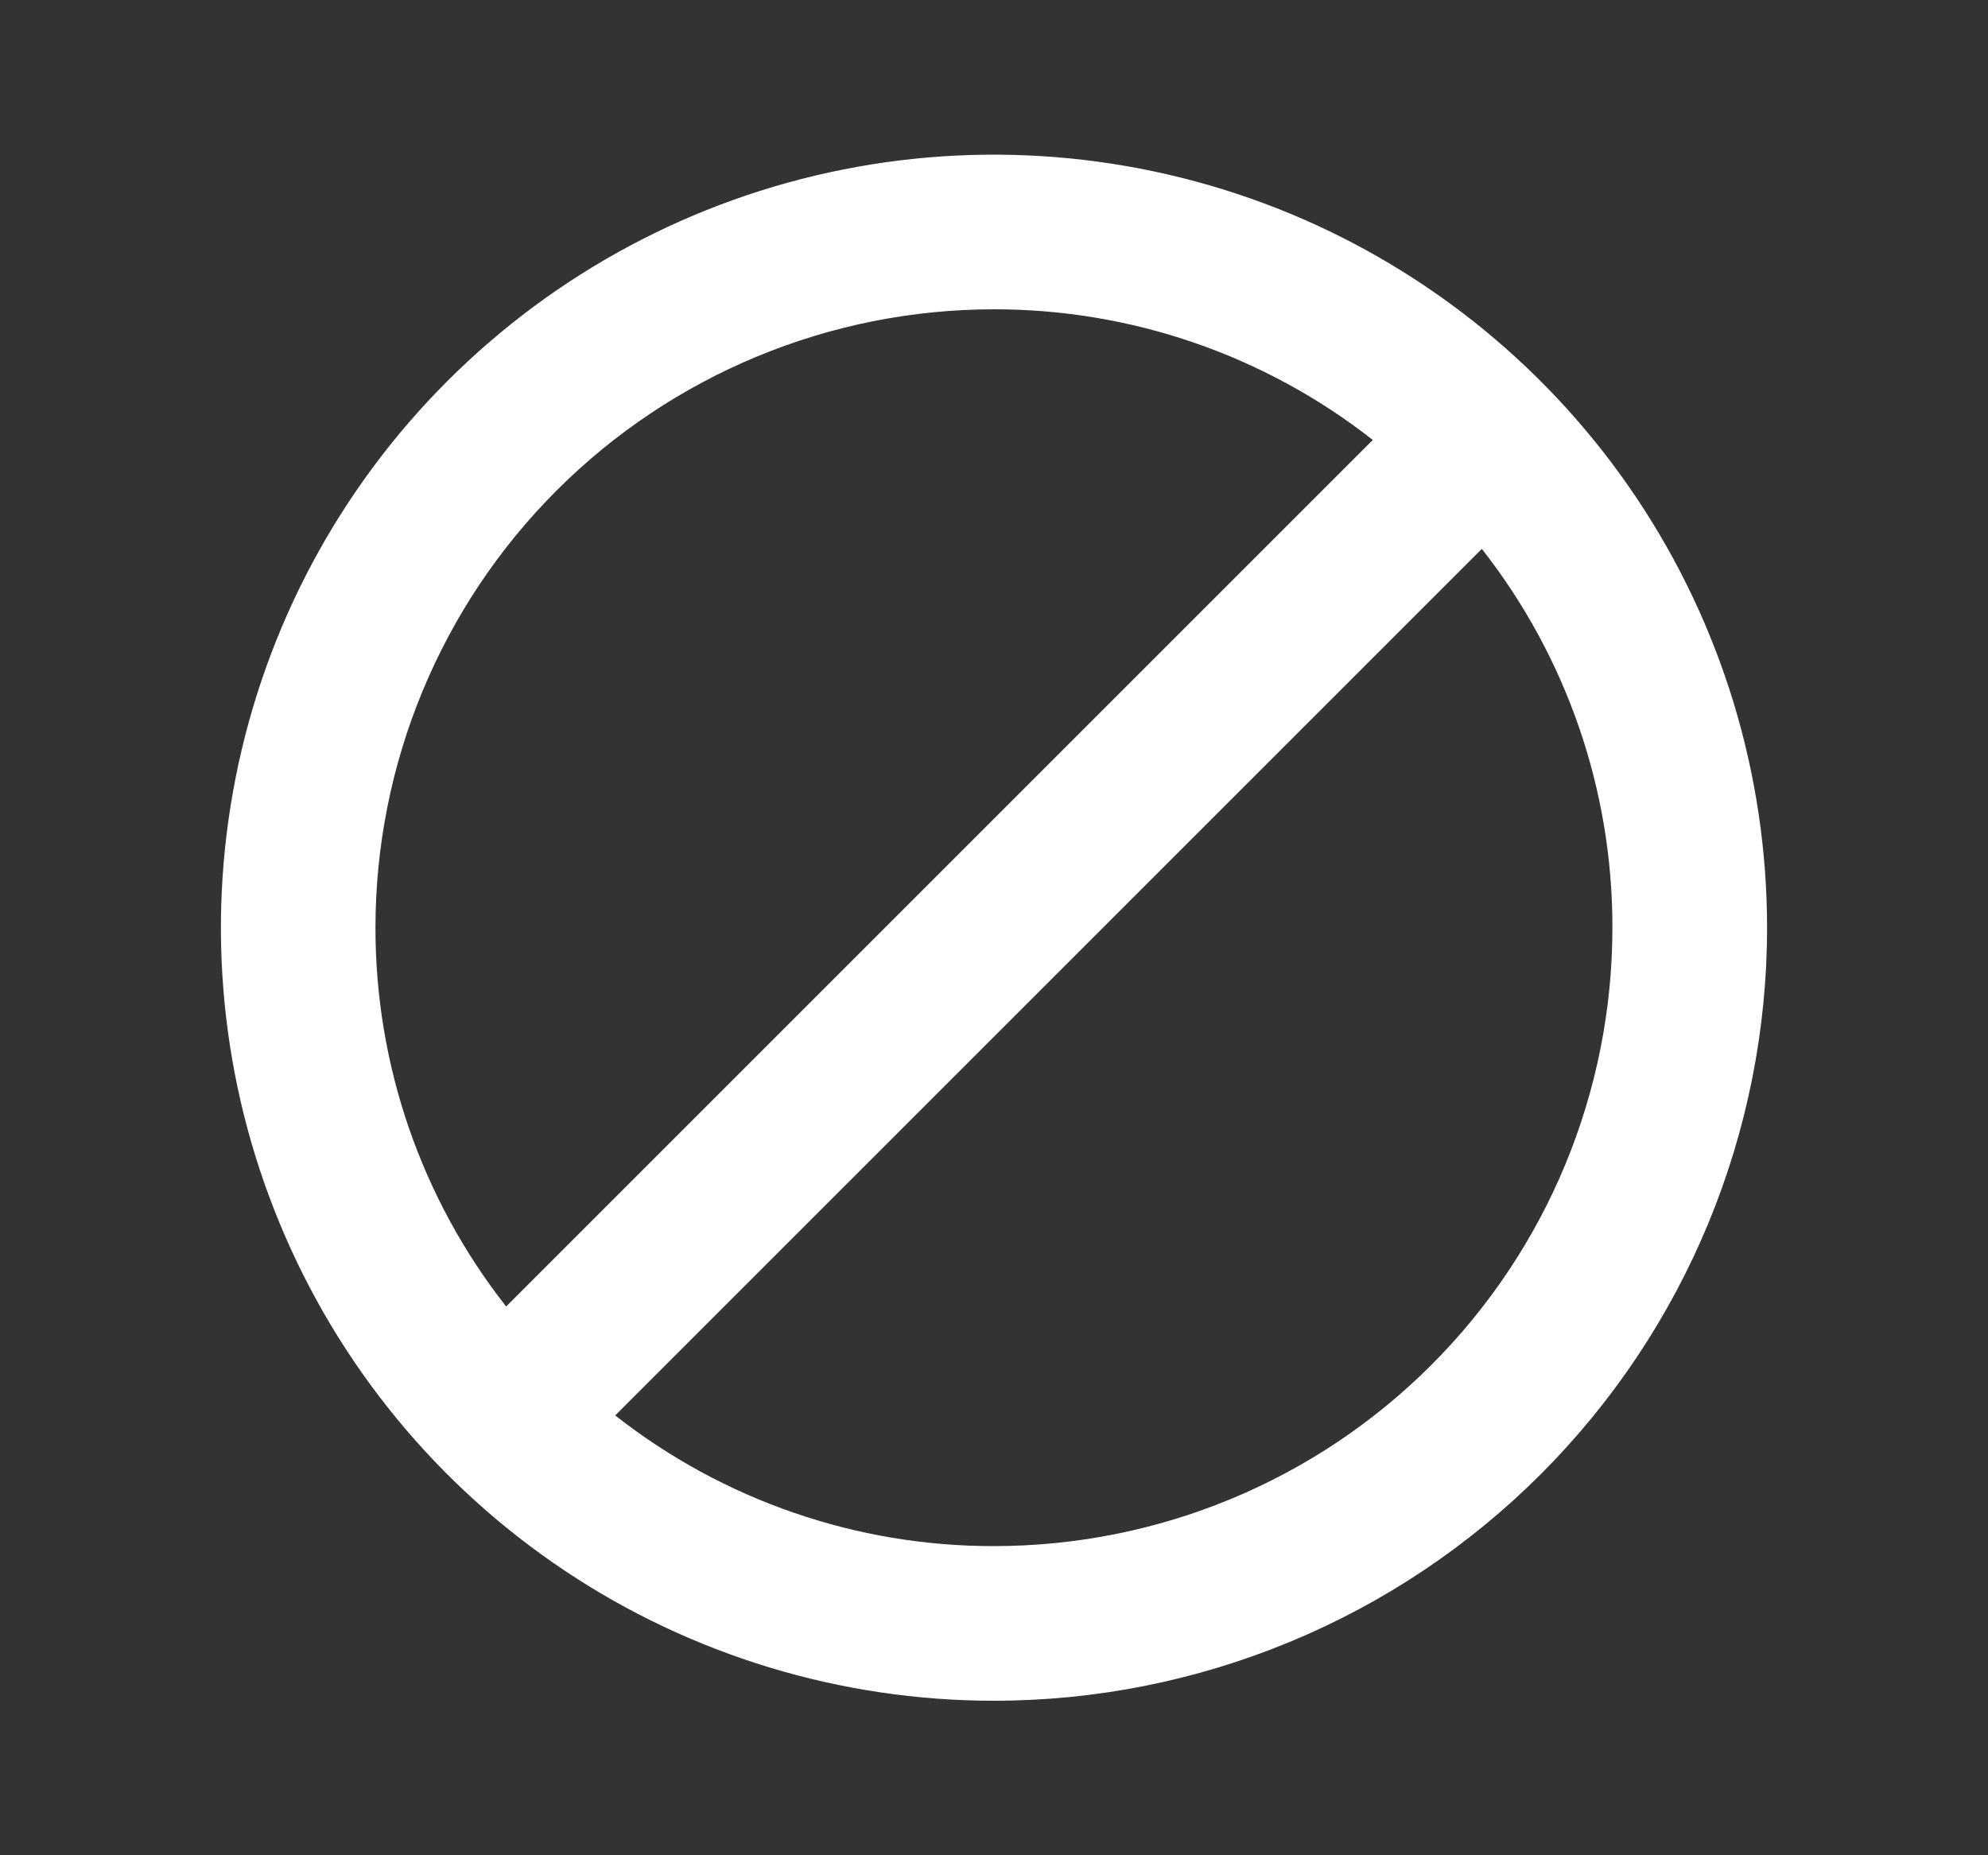 <svg width="15" height="14" viewBox="0 0 15 14" fill="none" xmlns="http://www.w3.org/2000/svg">
<rect x="0" y="0" width="15" height="14" fill="#333333" stroke="none"/>
<path d="M7.5 12.834C6.346 12.834 5.218 12.492 4.259 11.851C3.3 11.21 2.552 10.299 2.111 9.233C1.669 8.167 1.554 6.994 1.779 5.863C2.004 4.731 2.559 3.692 3.375 2.876C4.191 2.06 5.23 1.504 6.362 1.279C7.493 1.054 8.666 1.17 9.732 1.611C10.798 2.053 11.709 2.801 12.35 3.76C12.991 4.719 13.333 5.847 13.333 7.001C13.333 7.767 13.182 8.525 12.889 9.233C12.596 9.941 12.166 10.584 11.625 11.125C11.083 11.667 10.44 12.097 9.732 12.39C9.024 12.683 8.266 12.834 7.5 12.834ZM7.5 2.334C6.262 2.334 5.075 2.826 4.2 3.701C3.325 4.576 2.833 5.763 2.833 7.001C2.832 8.037 3.179 9.044 3.819 9.859L10.358 3.32C9.543 2.68 8.536 2.333 7.5 2.334ZM11.181 4.142L4.642 10.681C5.457 11.321 6.463 11.669 7.5 11.667C8.738 11.667 9.925 11.176 10.8 10.3C11.675 9.425 12.166 8.238 12.166 7.001C12.168 5.964 11.821 4.958 11.181 4.142Z" fill="white"/>
</svg>
